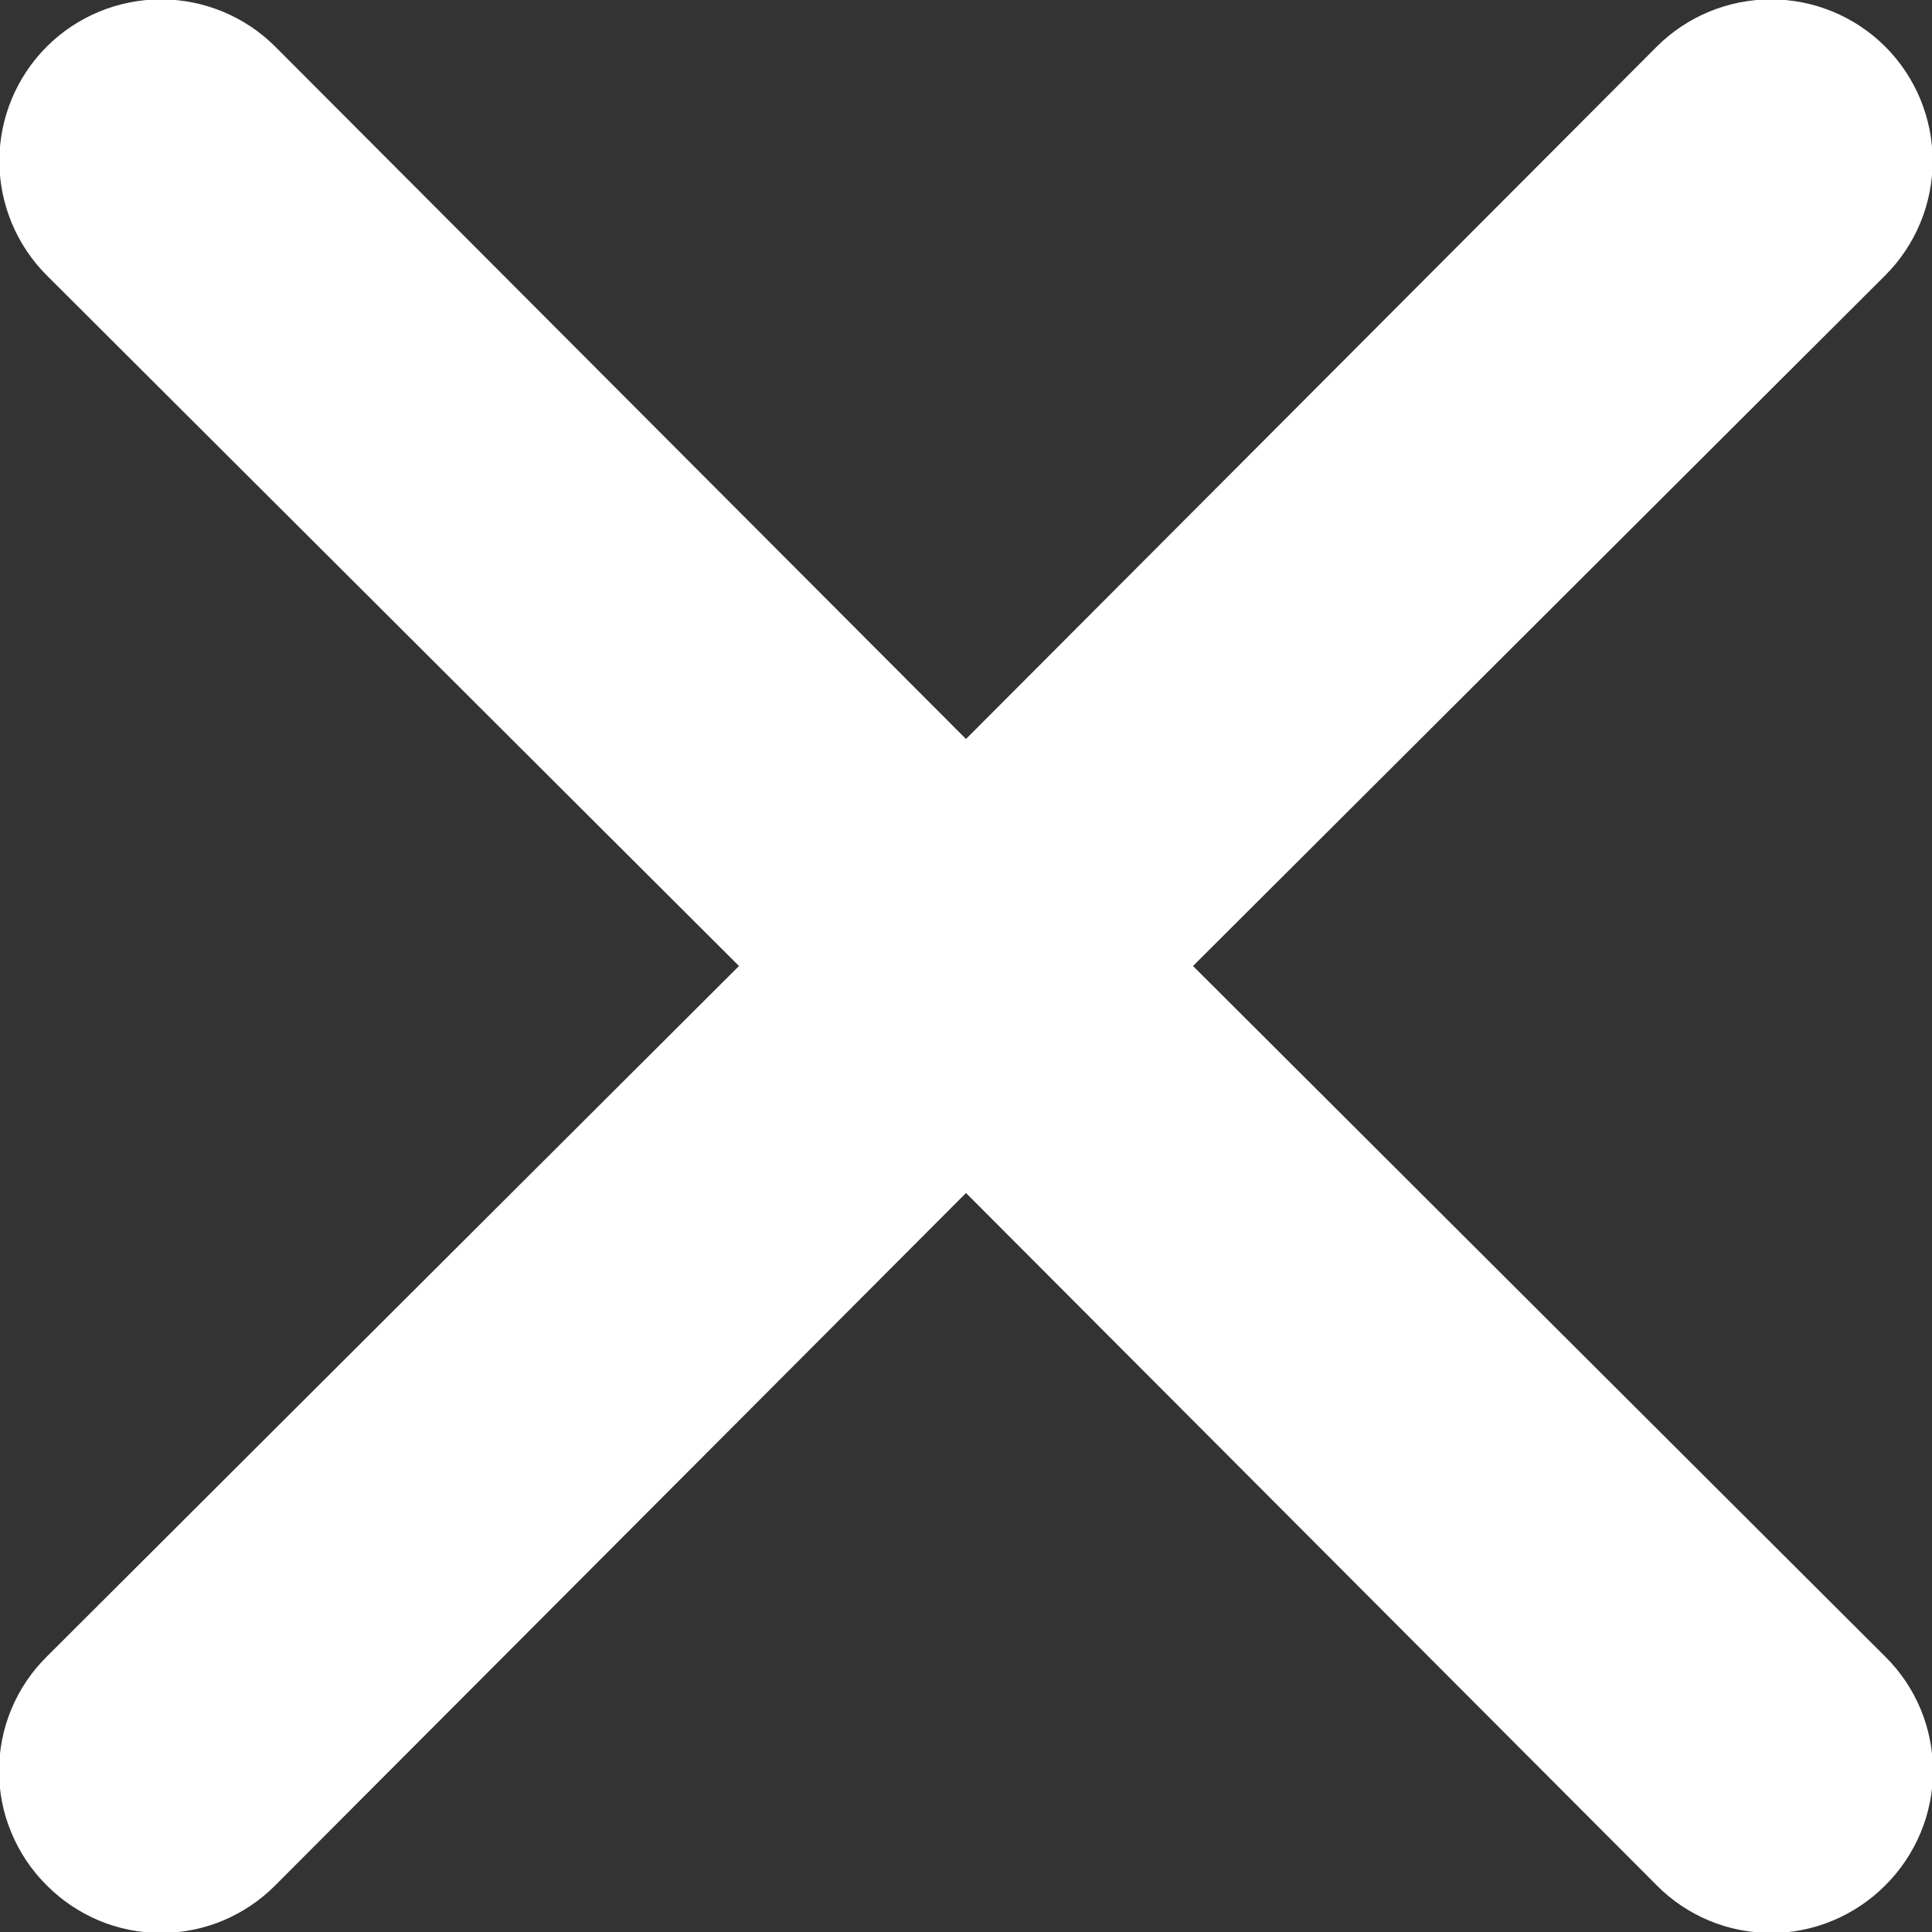 <svg width="12" height="12" viewBox="0 0 12 12" fill="none" xmlns="http://www.w3.org/2000/svg">
<rect x="0" y="0" width="12" height="12" fill="#333333" stroke="none"/>
<g clip-path="url(#clip0_66_2748)">
<path d="M7.41 6L11.71 1.71C11.898 1.522 12.004 1.266 12.004 1C12.004 0.734 11.898 0.478 11.71 0.29C11.522 0.102 11.266 -0.004 11 -0.004C10.734 -0.004 10.478 0.102 10.29 0.29L6 4.59L1.71 0.29C1.522 0.102 1.266 -0.004 1 -0.004C0.734 -0.004 0.478 0.102 0.29 0.29C0.102 0.478 -0.004 0.734 -0.004 1C-0.004 1.266 0.102 1.522 0.29 1.71L4.59 6L0.29 10.29C0.196 10.383 0.122 10.493 0.071 10.615C0.02 10.737 -0.006 10.868 -0.006 11C-0.006 11.132 0.02 11.263 0.071 11.384C0.122 11.506 0.196 11.617 0.29 11.71C0.383 11.804 0.494 11.878 0.615 11.929C0.737 11.98 0.868 12.006 1 12.006C1.132 12.006 1.263 11.98 1.385 11.929C1.506 11.878 1.617 11.804 1.71 11.71L6 7.41L10.29 11.71C10.383 11.804 10.493 11.878 10.615 11.929C10.737 11.98 10.868 12.006 11 12.006C11.132 12.006 11.263 11.98 11.384 11.929C11.506 11.878 11.617 11.804 11.71 11.71C11.804 11.617 11.878 11.506 11.929 11.384C11.98 11.263 12.006 11.132 12.006 11C12.006 10.868 11.98 10.737 11.929 10.615C11.878 10.493 11.804 10.383 11.71 10.29L7.41 6Z" fill="white"/>
</g>
<defs>
<clipPath id="clip0_66_2748">
<rect width="12" height="12" fill="white"/>
</clipPath>
</defs>
</svg>
